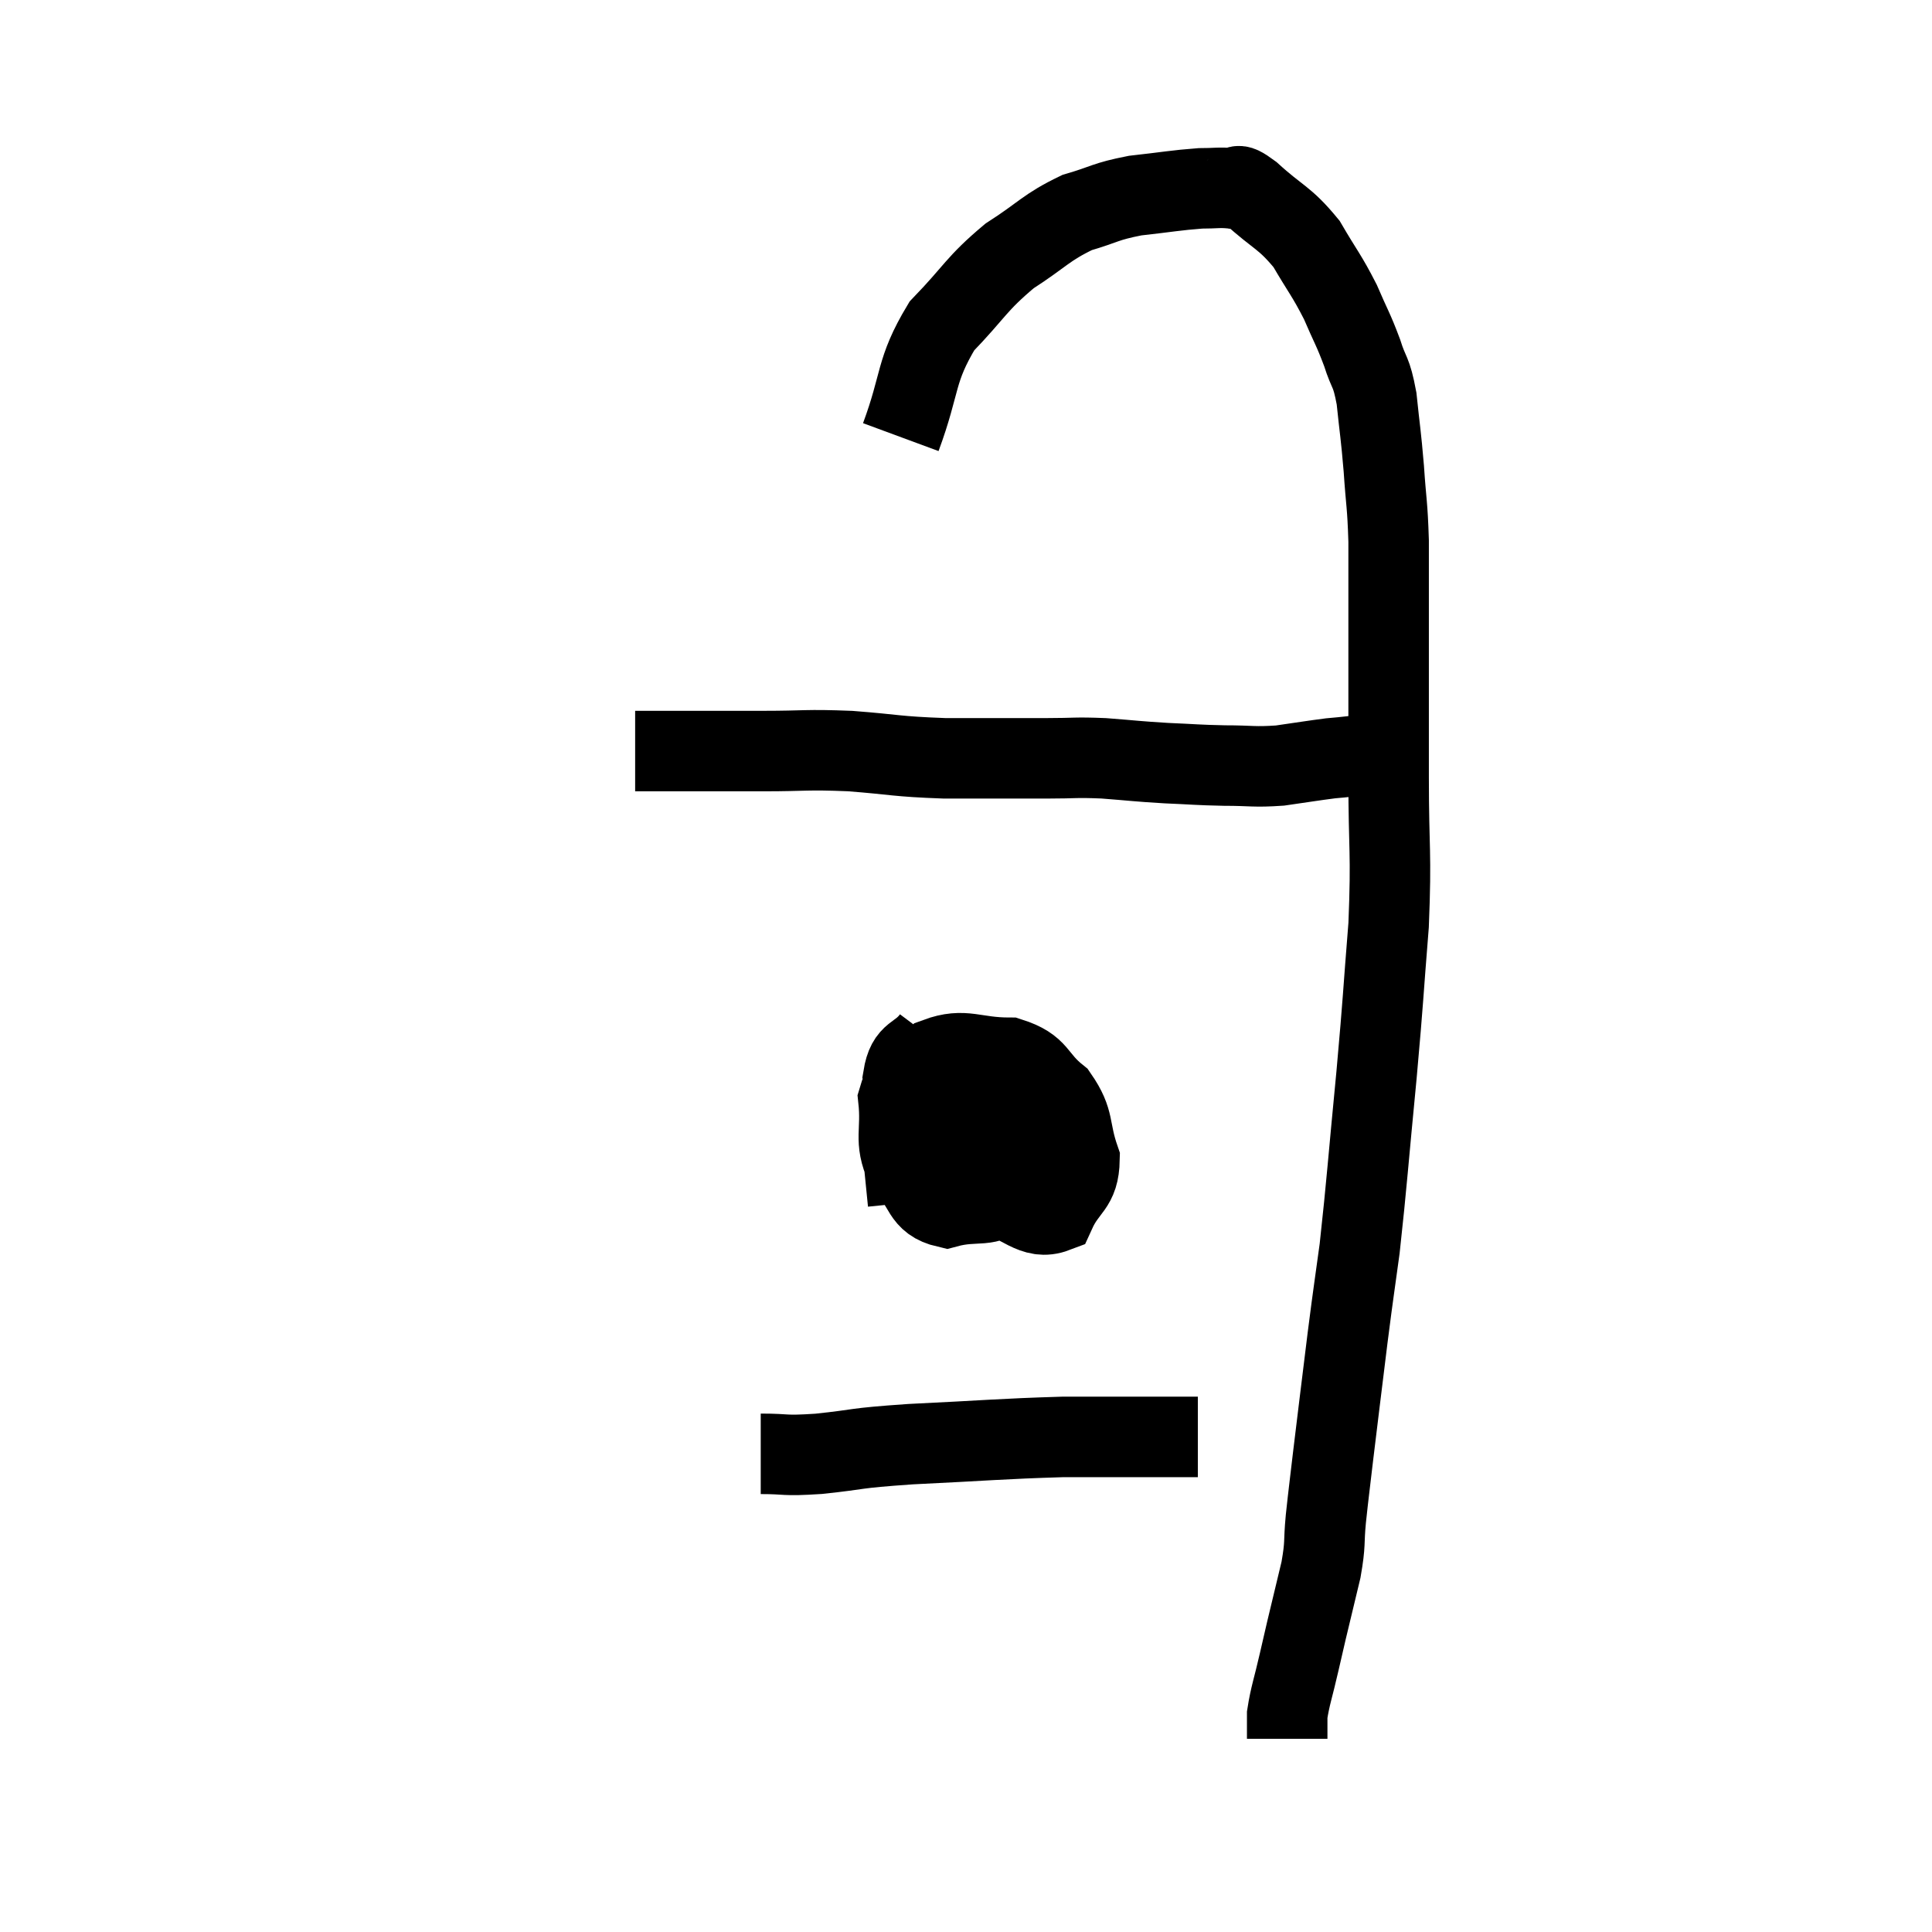 <svg width="48" height="48" viewBox="0 0 48 48" xmlns="http://www.w3.org/2000/svg"><path d="M 15.78 18.66 C 16.47 18.66, 16.365 18.66, 17.16 18.66 C 18.06 18.66, 17.97 18.66, 18.96 18.66 C 20.04 18.66, 19.995 18.615, 21.12 18.66 C 22.29 18.75, 22.23 18.795, 23.46 18.84 C 24.75 18.84, 25.05 18.84, 26.04 18.84 C 26.73 18.84, 26.685 18.81, 27.42 18.84 C 28.2 18.9, 28.23 18.915, 28.98 18.96 C 29.7 18.99, 29.715 19.005, 30.42 19.02 C 31.11 19.02, 31.14 19.065, 31.8 19.02 C 32.43 18.93, 32.595 18.9, 33.06 18.84 C 33.36 18.81, 33.27 18.825, 33.66 18.78 C 34.14 18.72, 34.335 18.705, 34.62 18.66 C 34.71 18.63, 34.755 18.615, 34.8 18.6 L 34.8 18.6" fill="none" stroke="black" stroke-width="2"></path><path d="M 22.38 10.86 C 22.89 9.48, 22.725 9.225, 23.4 8.1 C 24.24 7.23, 24.24 7.065, 25.08 6.36 C 25.92 5.82, 25.98 5.655, 26.76 5.28 C 27.48 5.07, 27.435 5.01, 28.2 4.86 C 29.01 4.77, 29.22 4.725, 29.82 4.68 C 30.21 4.68, 30.285 4.65, 30.6 4.68 C 30.84 4.74, 30.615 4.455, 31.08 4.8 C 31.77 5.43, 31.905 5.385, 32.46 6.06 C 32.88 6.78, 32.955 6.825, 33.3 7.5 C 33.57 8.13, 33.615 8.16, 33.84 8.76 C 34.02 9.33, 34.065 9.18, 34.2 9.9 C 34.29 10.77, 34.305 10.755, 34.38 11.64 C 34.44 12.54, 34.47 12.495, 34.5 13.44 C 34.5 14.43, 34.5 14.595, 34.5 15.42 C 34.5 16.08, 34.5 15.765, 34.5 16.74 C 34.5 18.03, 34.5 17.76, 34.5 19.32 C 34.5 21.15, 34.575 21.135, 34.5 22.98 C 34.35 24.84, 34.38 24.69, 34.2 26.7 C 33.99 28.86, 33.96 29.385, 33.78 31.02 C 33.63 32.13, 33.645 31.95, 33.48 33.24 C 33.3 34.71, 33.255 35.055, 33.12 36.18 C 33.03 36.96, 33.015 37.035, 32.94 37.74 C 32.88 38.37, 32.94 38.31, 32.82 39 C 32.64 39.75, 32.595 39.93, 32.46 40.5 C 32.37 40.89, 32.4 40.755, 32.28 41.28 C 32.13 41.94, 32.055 42.12, 31.98 42.6 C 31.98 42.9, 31.98 43.05, 31.98 43.2 C 31.98 43.2, 31.98 43.2, 31.98 43.2 L 31.98 43.2" fill="none" stroke="black" stroke-width="2"></path><path d="M 23.16 25.8 C 22.8 26.28, 22.545 26.115, 22.44 26.76 C 22.59 27.57, 22.2 27.66, 22.74 28.38 C 23.67 29.01, 23.73 29.205, 24.6 29.64 C 25.41 29.88, 25.665 30.33, 26.22 30.12 C 26.52 29.46, 26.805 29.52, 26.82 28.8 C 26.55 28.02, 26.715 27.87, 26.28 27.24 C 25.68 26.76, 25.83 26.52, 25.08 26.28 C 24.18 26.28, 23.97 26.025, 23.28 26.28 C 22.8 26.79, 22.515 26.625, 22.32 27.3 C 22.41 28.14, 22.2 28.305, 22.5 28.98 C 23.01 29.49, 22.875 29.85, 23.52 30 C 24.3 29.79, 24.495 30.06, 25.08 29.58 C 25.47 28.83, 25.86 28.74, 25.86 28.08 C 25.47 27.51, 25.695 27.195, 25.08 26.94 C 24.24 27, 24.06 26.625, 23.4 27.06 C 22.92 27.87, 22.65 27.975, 22.44 28.68 L 22.56 29.88" fill="none" stroke="black" stroke-width="2"></path><path d="M 23.58 28.08 C 23.82 28.08, 23.775 27.99, 24.06 28.08 C 24.39 28.26, 24.45 28.35, 24.72 28.44 L 25.14 28.44" fill="none" stroke="black" stroke-width="2"></path><path d="M 18.9 36.12 C 19.62 36.12, 19.41 36.18, 20.34 36.12 C 21.48 36, 21.105 35.985, 22.62 35.88 C 24.51 35.79, 24.87 35.745, 26.4 35.7 C 27.57 35.7, 27.945 35.7, 28.74 35.7 C 29.16 35.7, 29.325 35.7, 29.58 35.7 C 29.67 35.7, 29.715 35.7, 29.76 35.7 L 29.76 35.7" fill="none" stroke="black" stroke-width="2"></path></svg>